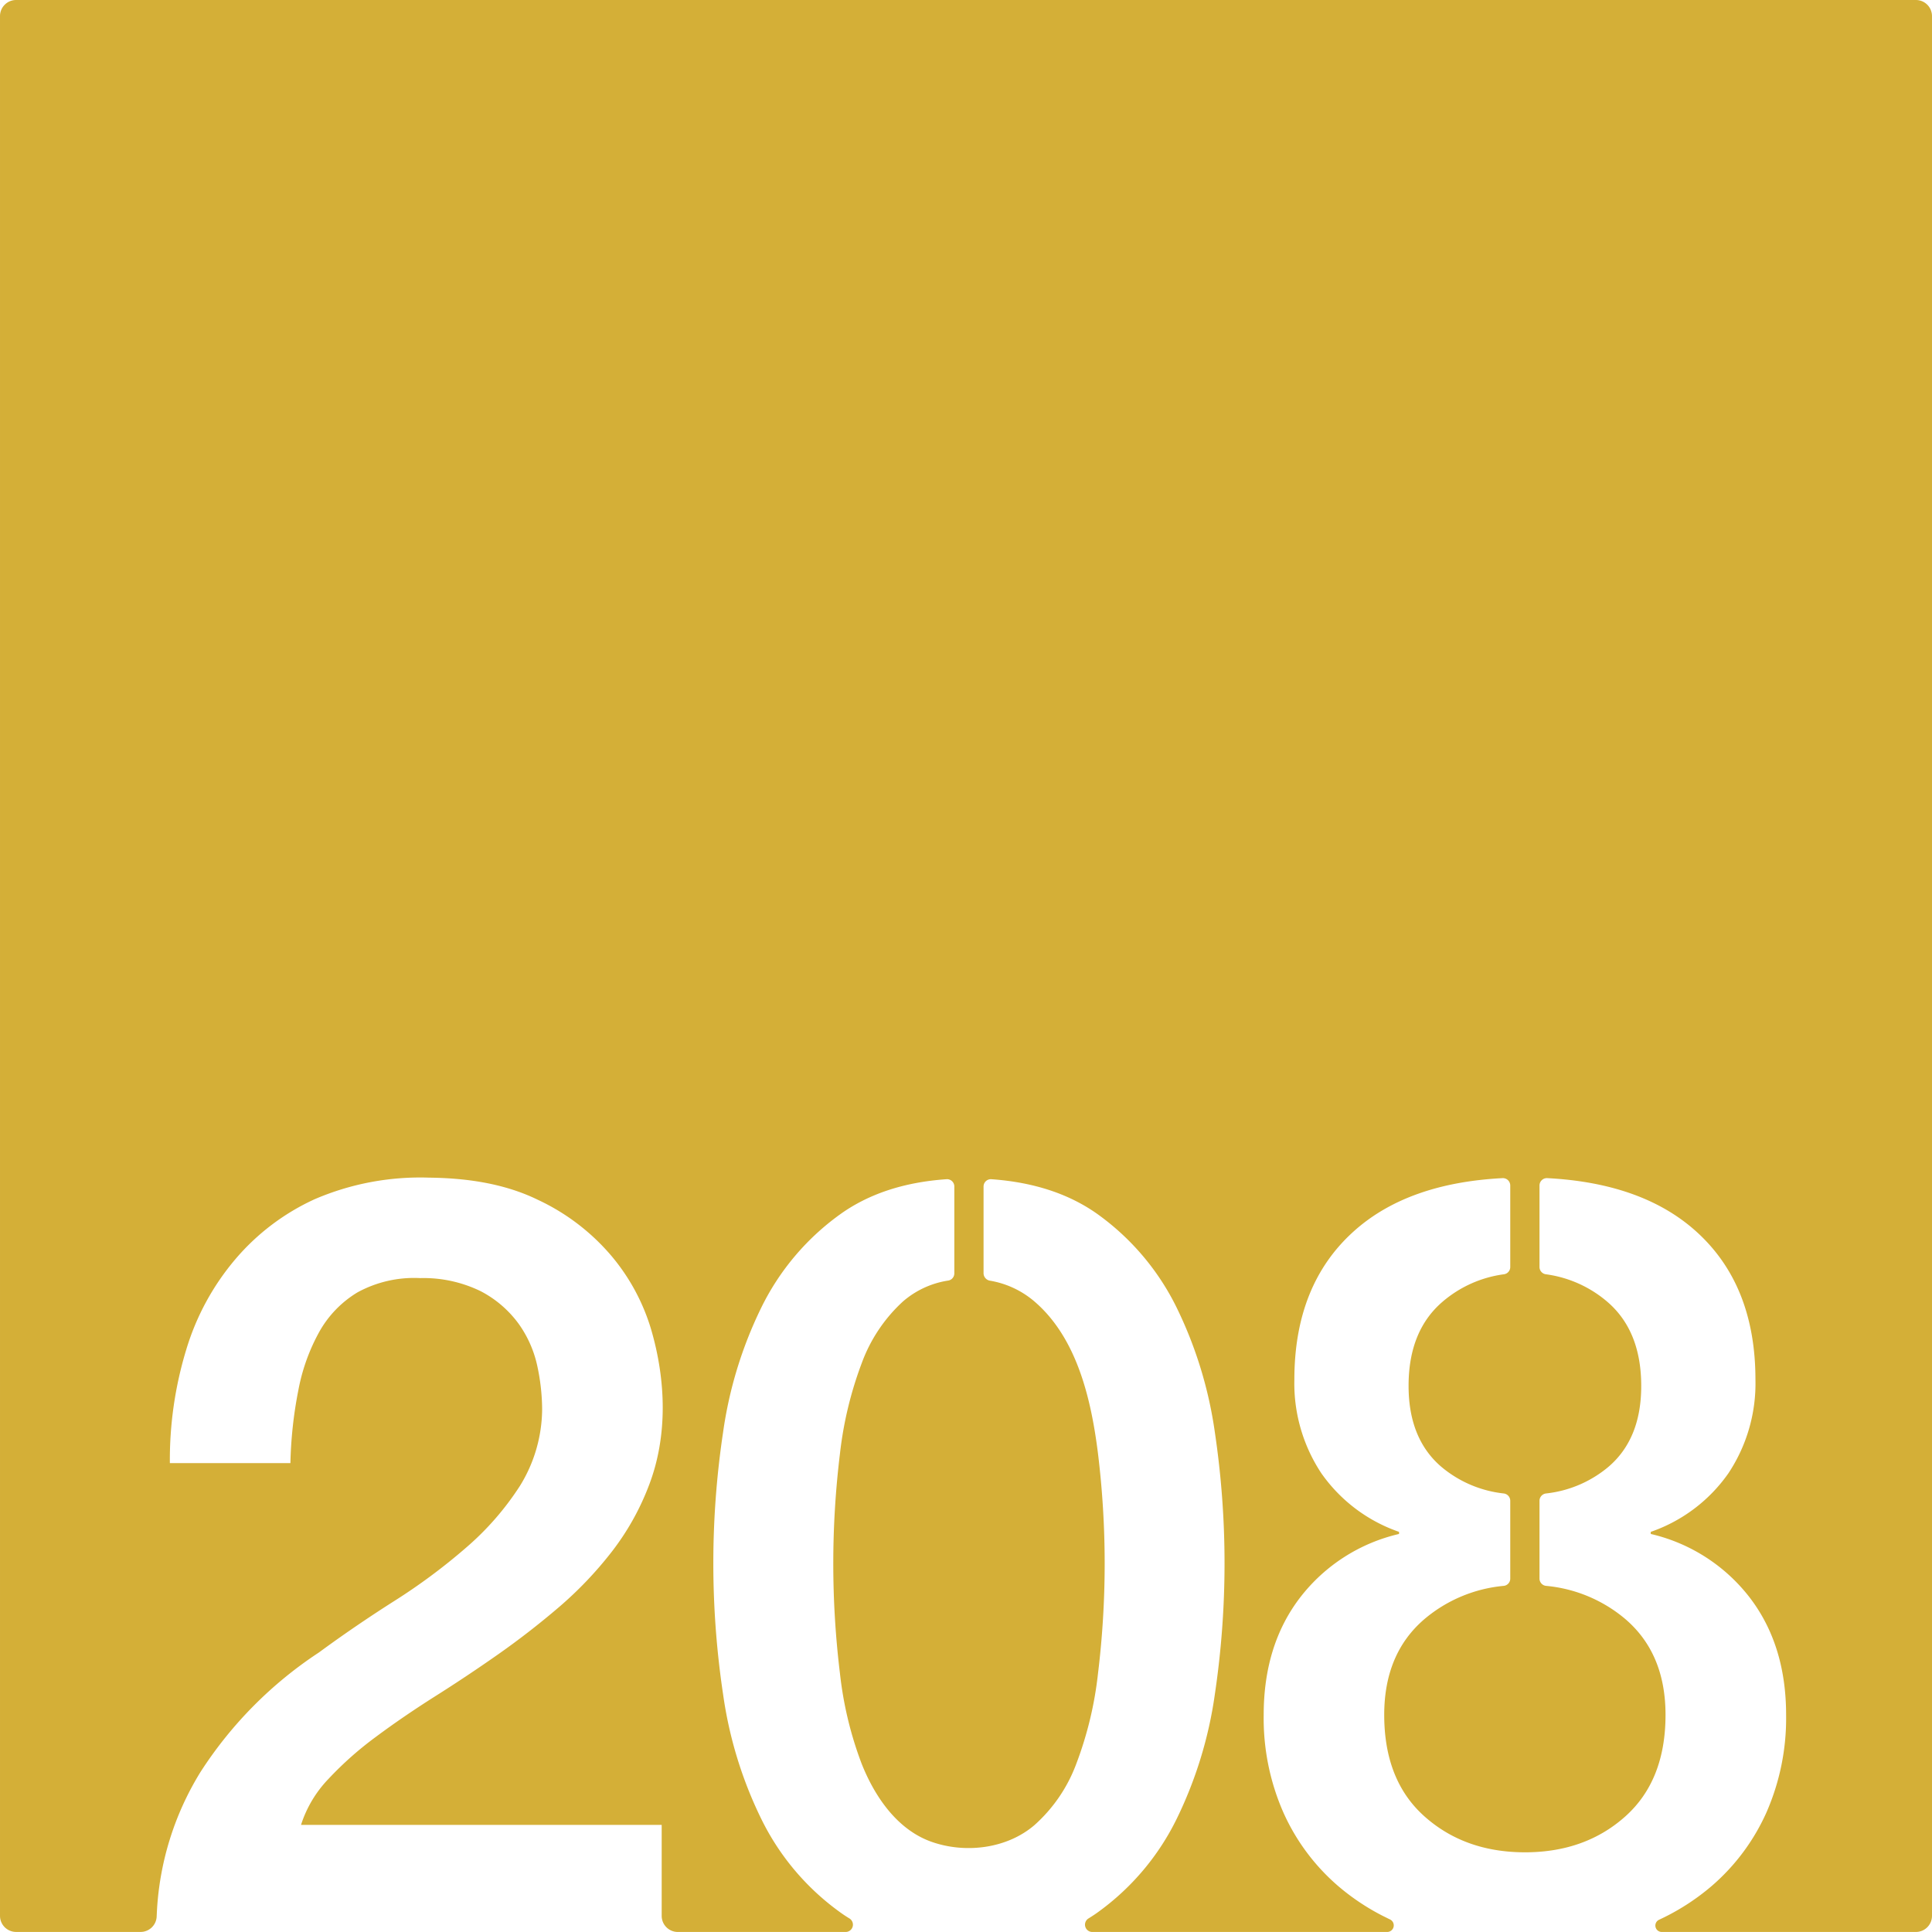 <svg xmlns="http://www.w3.org/2000/svg" width="120.001mm" height="119.997mm" viewBox="0 0 340.16 340.15">
  <g id="Zimmernummer">
      <g id="Z-03-208-M">
        <path fill="#D4AF37" stroke="none" d="M0,2.835v334.48a2.835,2.835,0,0,0,2.835,2.835H24.752a2.836,2.836,0,0,0,2.833-2.73c.006-.168.012-.307.018-.4a51.888,51.888,0,0,1,7.7-25.033,71.516,71.516,0,0,1,20.859-21.049q6.33-4.651,13.22-9.031a104.294,104.294,0,0,0,12.66-9.4,50.153,50.153,0,0,0,9.5-10.89,25.918,25.918,0,0,0,3.91-13.5,37.02,37.02,0,0,0-.839-7.55,20.033,20.033,0,0,0-3.26-7.44,19.294,19.294,0,0,0-6.7-5.78,22.952,22.952,0,0,0-10.673-2.316,20.8,20.8,0,0,0-11.028,2.506,18.861,18.861,0,0,0-6.7,6.89,34.121,34.121,0,0,0-3.72,10.33,74.229,74.229,0,0,0-1.4,12.85H29.907A66.5,66.5,0,0,1,32.8,237.6a44.2,44.2,0,0,1,8.66-15.92,40.268,40.268,0,0,1,13.919-10.529,47.036,47.036,0,0,1,20.2-3.806c6.521.073,13.218,1.015,19.13,3.905a38.115,38.115,0,0,1,12.941,9.87,36.1,36.1,0,0,1,6.989,12.94c2.6,8.883,2.978,18.714-.38,27.46a45.3,45.3,0,0,1-6.51,11.64,66.651,66.651,0,0,1-9.309,9.781q-5.221,4.469-10.8,8.379t-11.18,7.44q-5.579,3.54-10.33,7.08a60.444,60.444,0,0,0-8.29,7.36A20.836,20.836,0,0,0,53,321.3h63.5v16.02a2.835,2.835,0,0,0,2.835,2.835h29.582a1.284,1.284,0,0,0,.649-2.374c-.61-.37-1.2-.76-1.771-1.181a44.113,44.113,0,0,1-13.78-16.39,72.826,72.826,0,0,1-6.7-21.88,155.592,155.592,0,0,1,0-46.179,72.994,72.994,0,0,1,6.7-21.88,44.085,44.085,0,0,1,13.78-16.381q7.56-5.488,18.86-6.27a1.282,1.282,0,0,1,1.37,1.29v15.27a1.281,1.281,0,0,1-1.05,1.28,15.8,15.8,0,0,0-8.01,3.7,27.554,27.554,0,0,0-7.26,10.89,66.028,66.028,0,0,0-3.82,15.92,159.845,159.845,0,0,0,0,38.64,64.652,64.652,0,0,0,3.82,15.92c2.278,5.733,6.209,11.573,12.257,13.733,5.963,2.128,13.32,1.256,18.183-2.933a27.076,27.076,0,0,0,7.36-10.8,64.652,64.652,0,0,0,3.82-15.92,160,160,0,0,0,0-38.64c-1.176-9.435-3.633-20.33-11.18-26.81a16.153,16.153,0,0,0-7.874-3.68,1.345,1.345,0,0,1-1.1-1.27v-15.3a1.287,1.287,0,0,1,1.37-1.29q11.3.8,18.87,6.27a44.187,44.187,0,0,1,13.78,16.381,73.281,73.281,0,0,1,6.7,21.88,156.808,156.808,0,0,1,0,46.179,73.112,73.112,0,0,1-6.7,21.88,44.216,44.216,0,0,1-13.78,16.39c-.569.419-1.168.808-1.766,1.177a1.284,1.284,0,0,0,.643,2.378h51.976a1.159,1.159,0,0,0,.4-2.235s-.849-.42-1.27-.63a40.1,40.1,0,0,1-7.869-5.29,36.957,36.957,0,0,1-9.591-12.94,41.159,41.159,0,0,1-3.44-17.13q0-12.3,6.42-20.67a30.752,30.752,0,0,1,17.411-11.18v-.37a27.789,27.789,0,0,1-13.69-10.33,28.639,28.639,0,0,1-4.741-16.48q0-16.755,10.52-26.16,9.435-8.445,26.141-9.31a1.3,1.3,0,0,1,1.35,1.3v14.36a1.284,1.284,0,0,1-1.13,1.27,20.813,20.813,0,0,0-10.81,4.85q-5.97,5.13-5.96,14.81,0,9.3,5.77,14.24a20.525,20.525,0,0,0,10.989,4.69,1.3,1.3,0,0,1,1.141,1.28v13.71a1.282,1.282,0,0,1-1.161,1.28,25.169,25.169,0,0,0-13.949,5.85q-7.08,6.06-7.08,16.86,0,11.55,7.08,17.87t17.69,6.33q10.62,0,17.69-6.33t7.069-17.87q0-10.8-7.069-16.86a25.172,25.172,0,0,0-13.951-5.85,1.291,1.291,0,0,1-1.169-1.28v-13.71a1.3,1.3,0,0,1,1.149-1.28,20.535,20.535,0,0,0,10.991-4.69q5.775-4.935,5.77-14.24,0-9.69-5.96-14.81a20.888,20.888,0,0,0-10.81-4.85,1.293,1.293,0,0,1-1.14-1.27v-14.36a1.3,1.3,0,0,1,1.359-1.3q16.7.87,26.141,9.31,10.515,9.4,10.52,26.16a28.585,28.585,0,0,1-4.75,16.48,27.725,27.725,0,0,1-13.681,10.33v.37a30.782,30.782,0,0,1,17.411,11.18q6.42,8.37,6.419,20.67a41.3,41.3,0,0,1-3.439,17.13,37.065,37.065,0,0,1-9.59,12.94,40.257,40.257,0,0,1-8.41,5.56l-.871.42a1.128,1.128,0,0,0,.391,2.175h44.77a2.835,2.835,0,0,0,2.835-2.835V2.835A2.835,2.835,0,0,0,337.325,0H2.835A2.835,2.835,0,0,0,0,2.835Z"/>
      </g>
    </g>
</svg>
